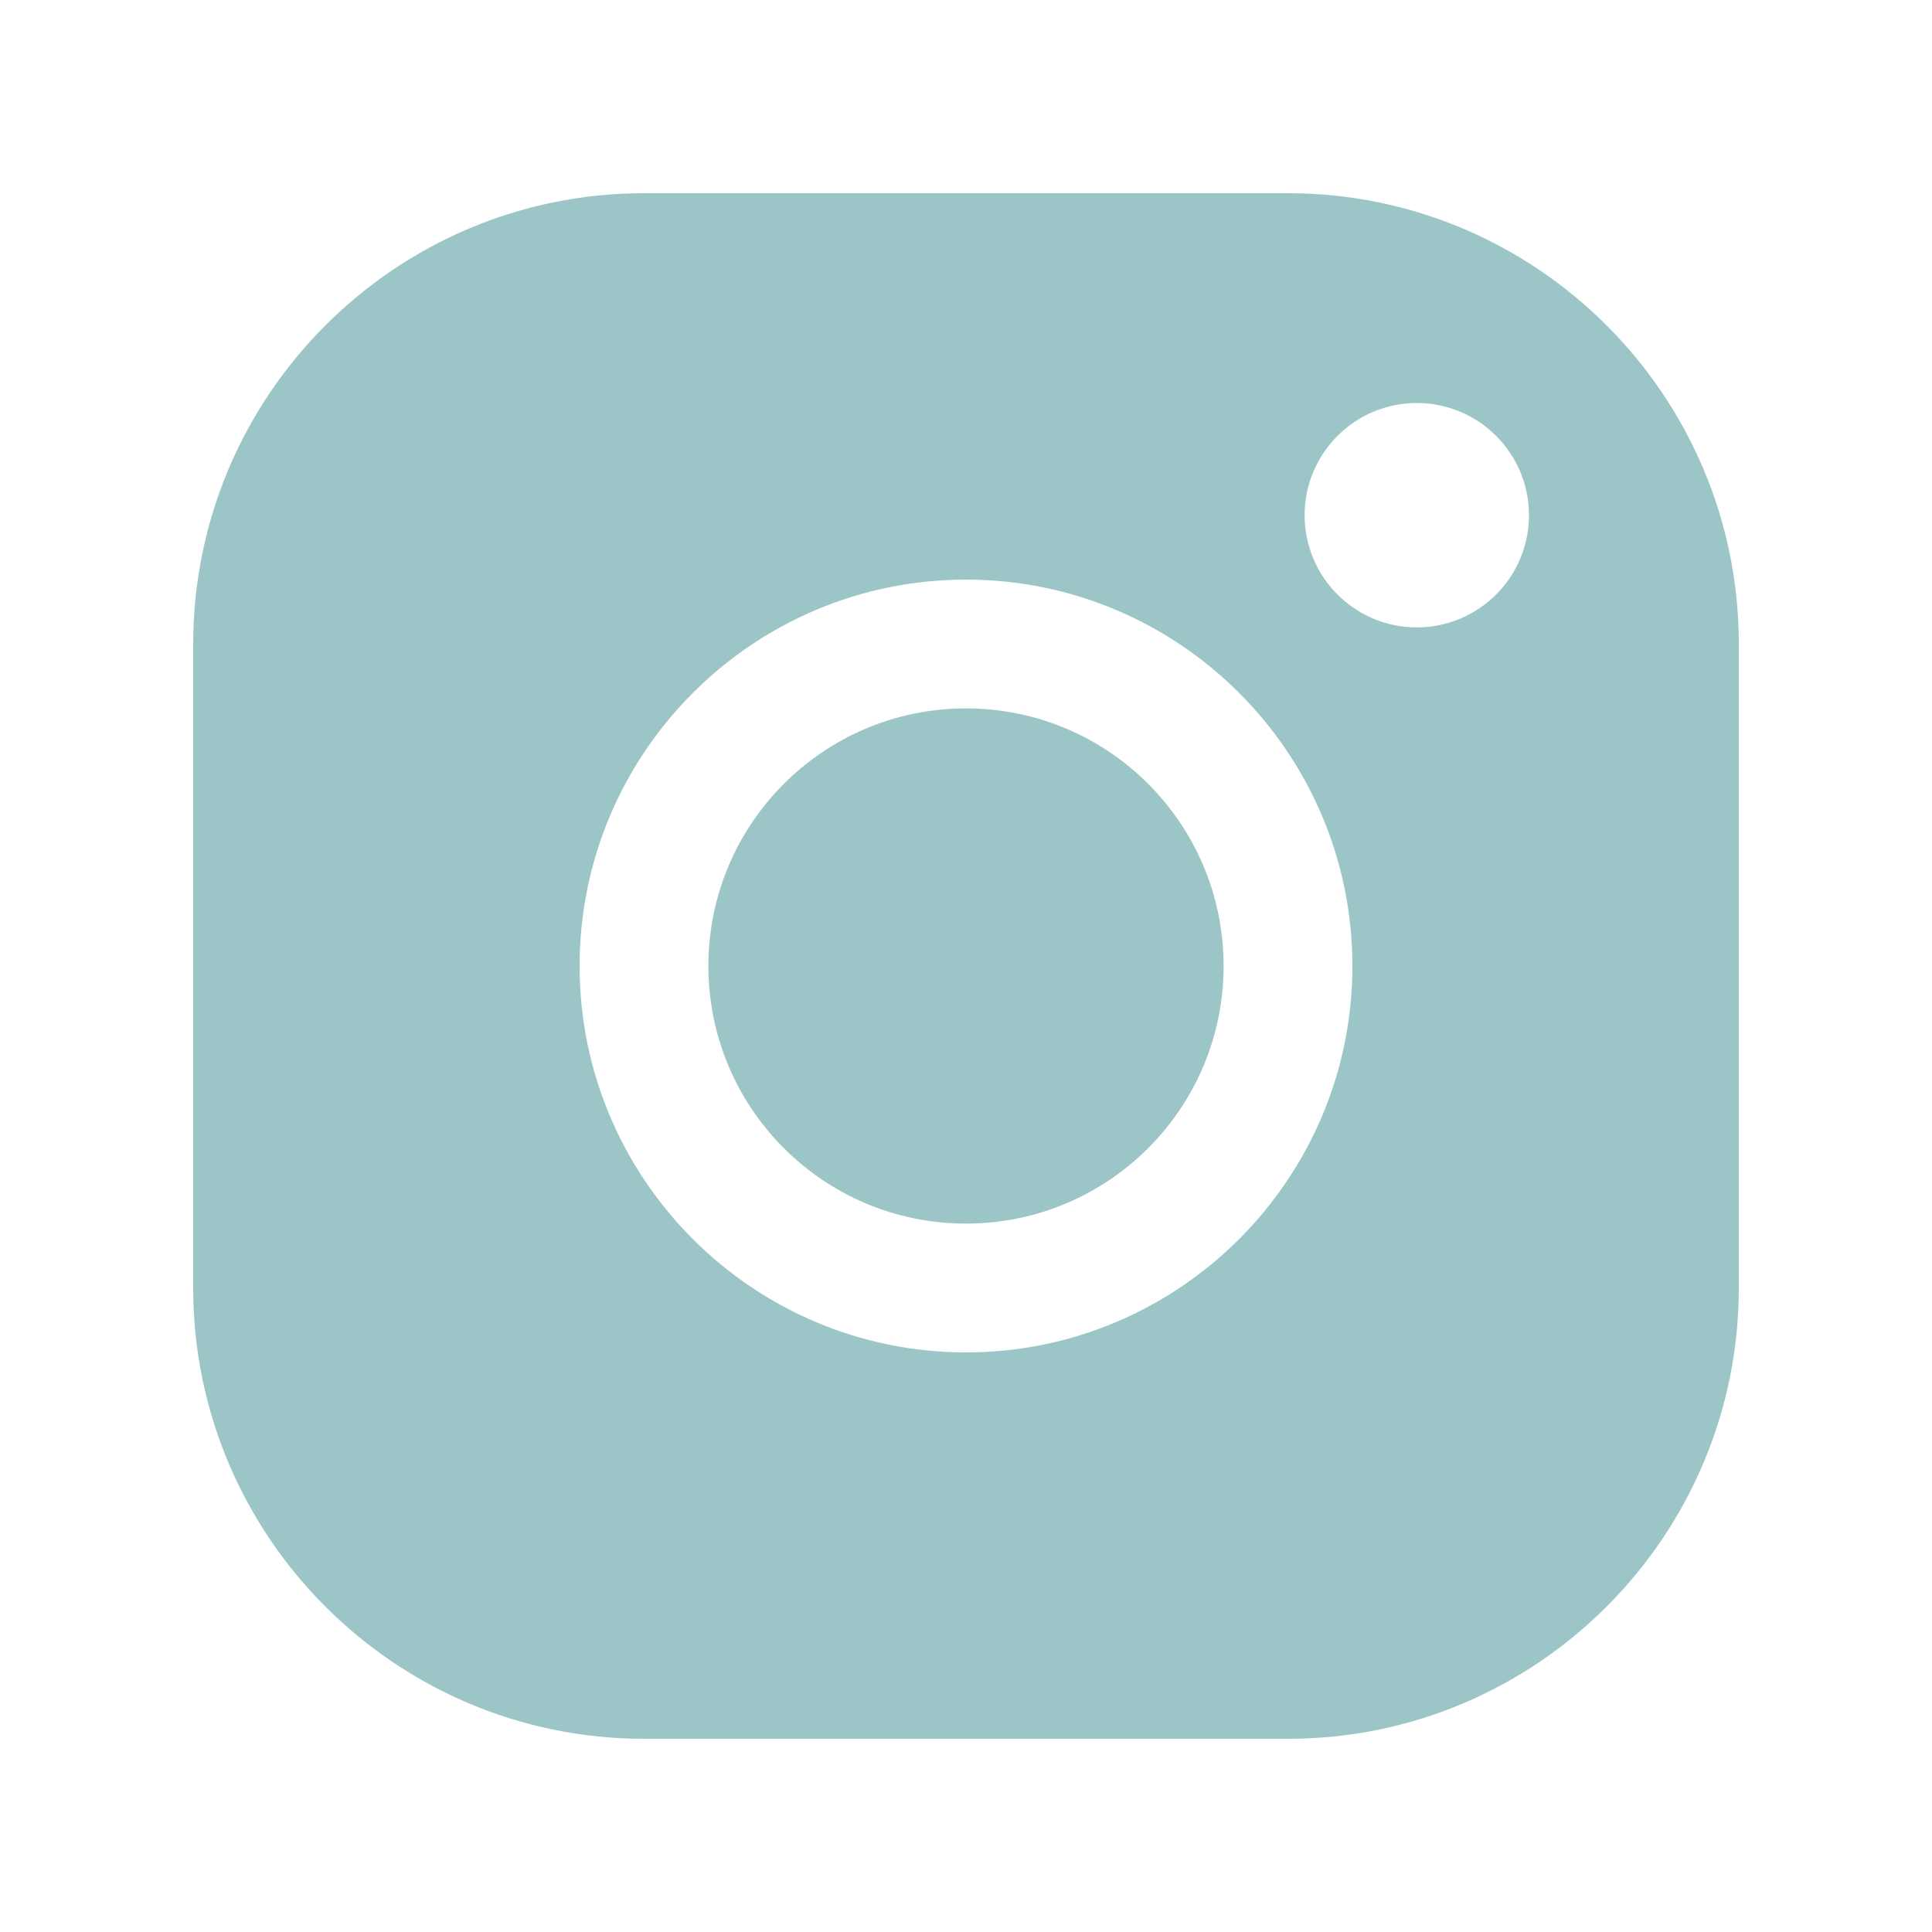<?xml version="1.0" encoding="UTF-8" standalone="no"?><!-- Generator: Gravit.io --><svg xmlns="http://www.w3.org/2000/svg" xmlns:xlink="http://www.w3.org/1999/xlink" style="isolation:isolate" viewBox="0 0 30 30" width="30pt" height="30pt"><defs><clipPath id="_clipPath_cpMuMPjnE3qUetyoiTu5CZvcxK5nhmXq"><rect width="30" height="30"/></clipPath></defs><g clip-path="url(#_clipPath_cpMuMPjnE3qUetyoiTu5CZvcxK5nhmXq)"><clipPath id="_clipPath_3qm5gjbTcGQh51hOGo3uIOMzDvP2NiXQ"><rect x="0" y="0" width="30" height="30" transform="matrix(1,0,0,1,0,0)" fill="rgb(255,255,255)"/></clipPath><g clip-path="url(#_clipPath_3qm5gjbTcGQh51hOGo3uIOMzDvP2NiXQ)"><g><clipPath id="_clipPath_LRlOv0txgGwyJoilbMKq5MQUTKkYXd7l"><rect x="0" y="0" width="30" height="30" transform="matrix(1,0,0,1,0,0)" fill="rgb(255,255,255)"/></clipPath><g clip-path="url(#_clipPath_LRlOv0txgGwyJoilbMKq5MQUTKkYXd7l)"><g><g><circle vector-effect="non-scaling-stroke" cx="15" cy="15" r="4" fill="rgb(156,197,199)"/><path d=" M 15 21 C 11.691 21 9 18.309 9 15 C 9 11.691 11.691 9 15 9 C 18.309 9 21 11.691 21 15 C 21 18.309 18.309 21 15 21 L 15 21 L 15 21 Z  M 19.999 3 L 9.999 3 C 6.14 3 3 6.141 3 10.001 L 3 20.001 C 3 23.86 6.141 27 10.001 27 L 20.001 27 C 23.86 27 27 23.859 27 19.999 L 27 9.999 C 27 6.14 23.859 3 19.999 3 L 19.999 3 L 19.999 3 Z  M 20.258 8 C 20.258 7.038 21.038 6.258 22 6.258 C 22.962 6.258 23.742 7.038 23.742 8 C 23.742 8.962 22.962 9.742 22 9.742 C 21.038 9.742 20.258 8.962 20.258 8 Z " fill-rule="evenodd" fill="rgb(156,197,199)"/></g></g></g></g></g></g></svg>